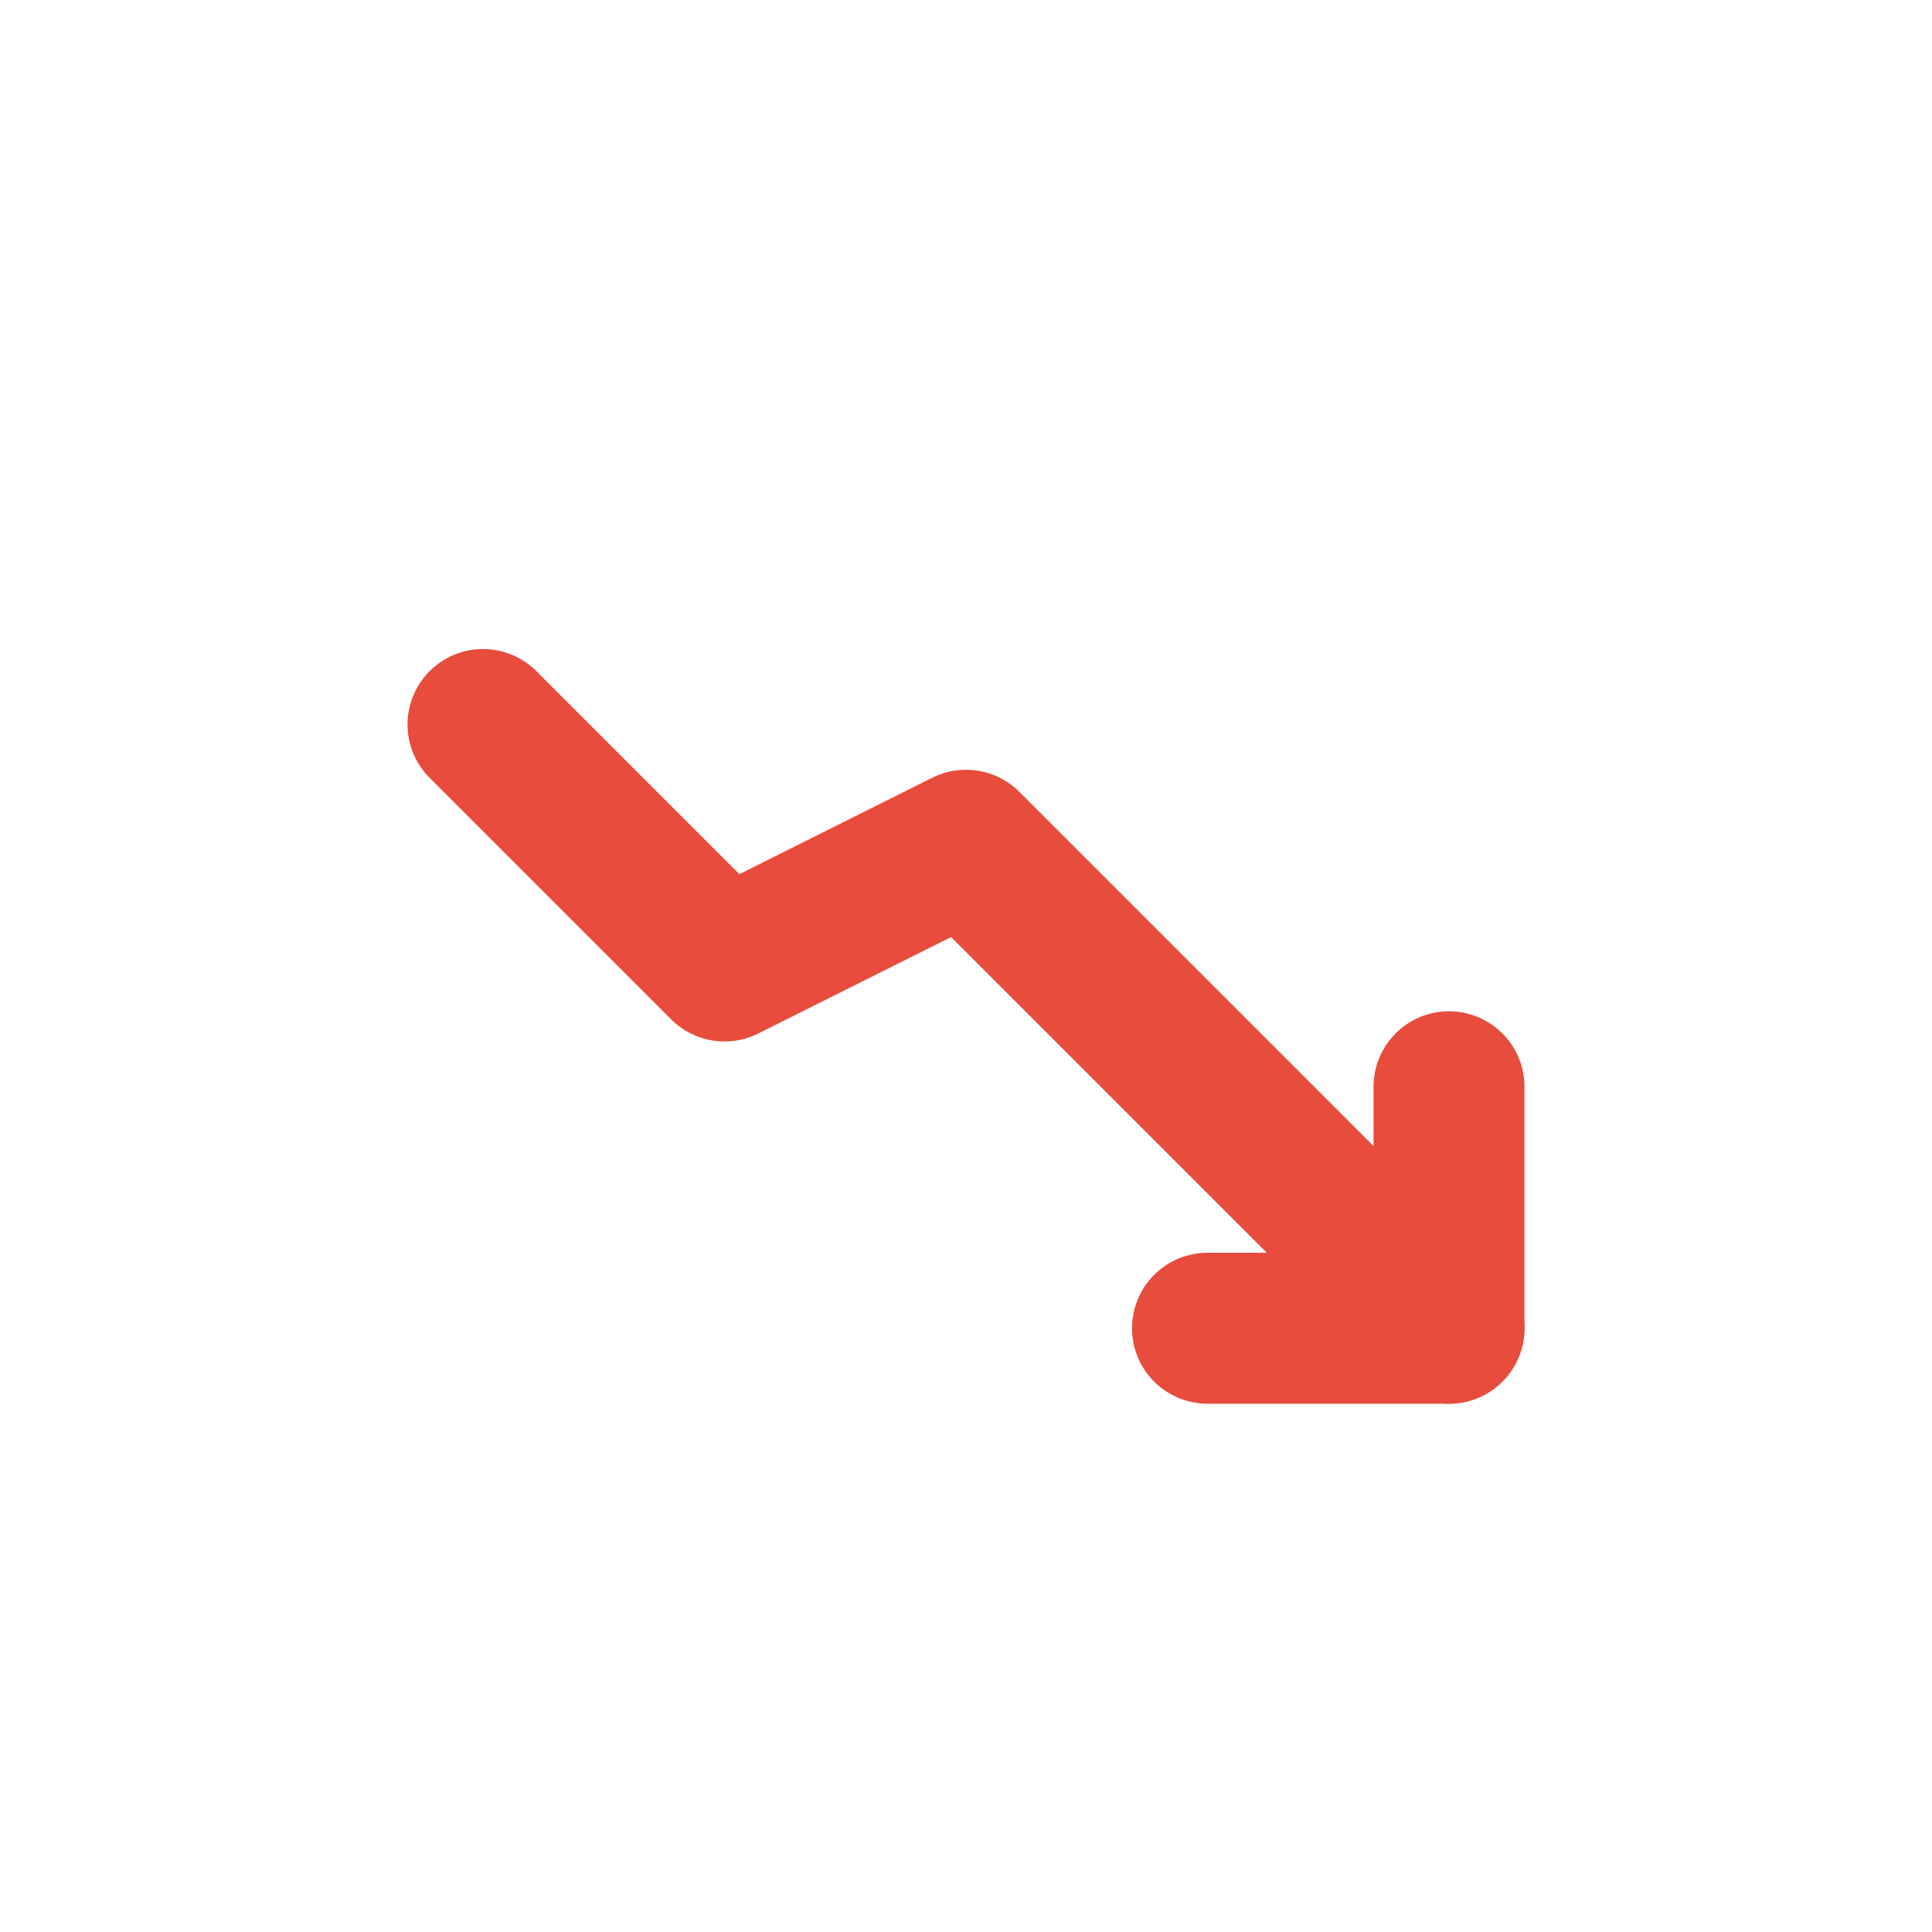 <svg xmlns="http://www.w3.org/2000/svg" width="32" height="32" viewBox="0 0 32 32" fill="none">
  <polyline points="8,12 12,16 16,14 20,18 24,22" stroke="#e74c3c" stroke-width="2.5" fill="none" stroke-linecap="round" stroke-linejoin="round"/>
  <polyline points="20,22 24,22 24,18" stroke="#e74c3c" stroke-width="2.5" fill="none" stroke-linecap="round" stroke-linejoin="round"/>
</svg>
